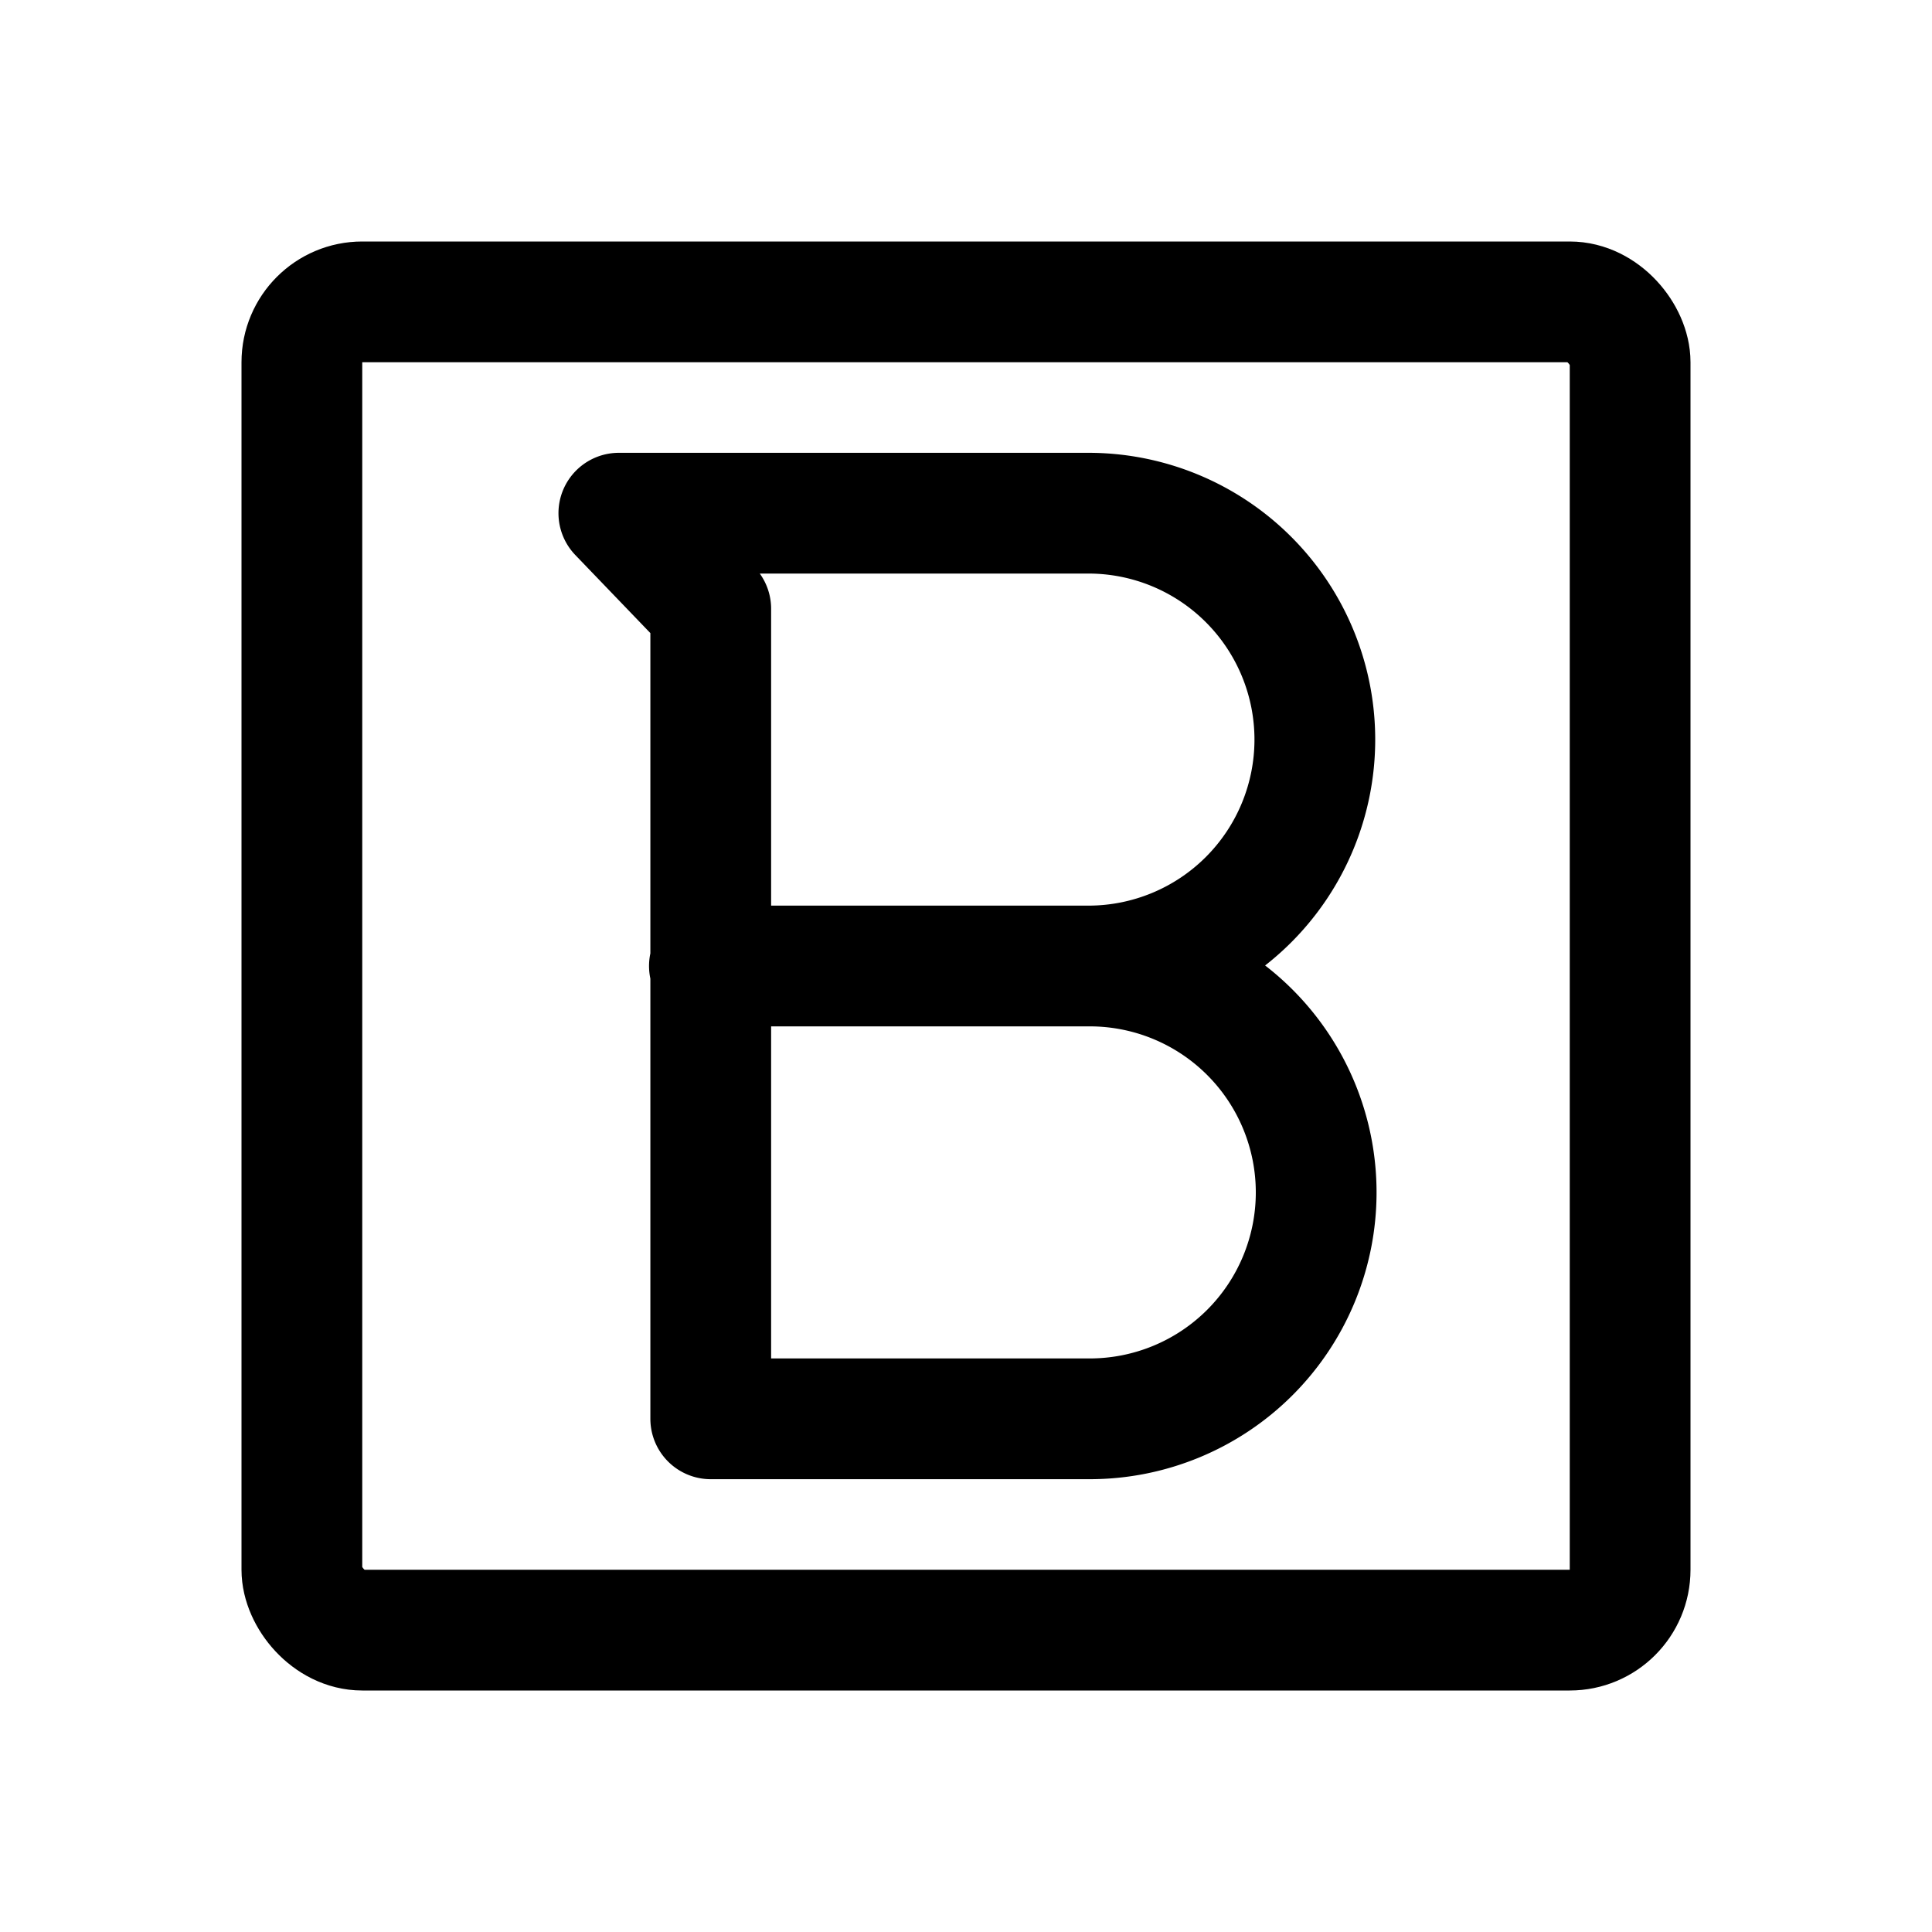 <svg xmlns="http://www.w3.org/2000/svg" width="192" height="192" fill="none" stroke="#000" stroke-linecap="round" stroke-linejoin="round" stroke-width="12" viewBox="0 0 192 192"><rect x="30" y="30" width="132" height="132" ry="6" /><path d="M 70.5 96 h 37.667 a 22.5 22.5 90 0 0 0 -45 h -46.667 l 9.133 9.5 V 141 h 37.667 a 22.5 22.5 90 0 0 0 -45"/></svg>